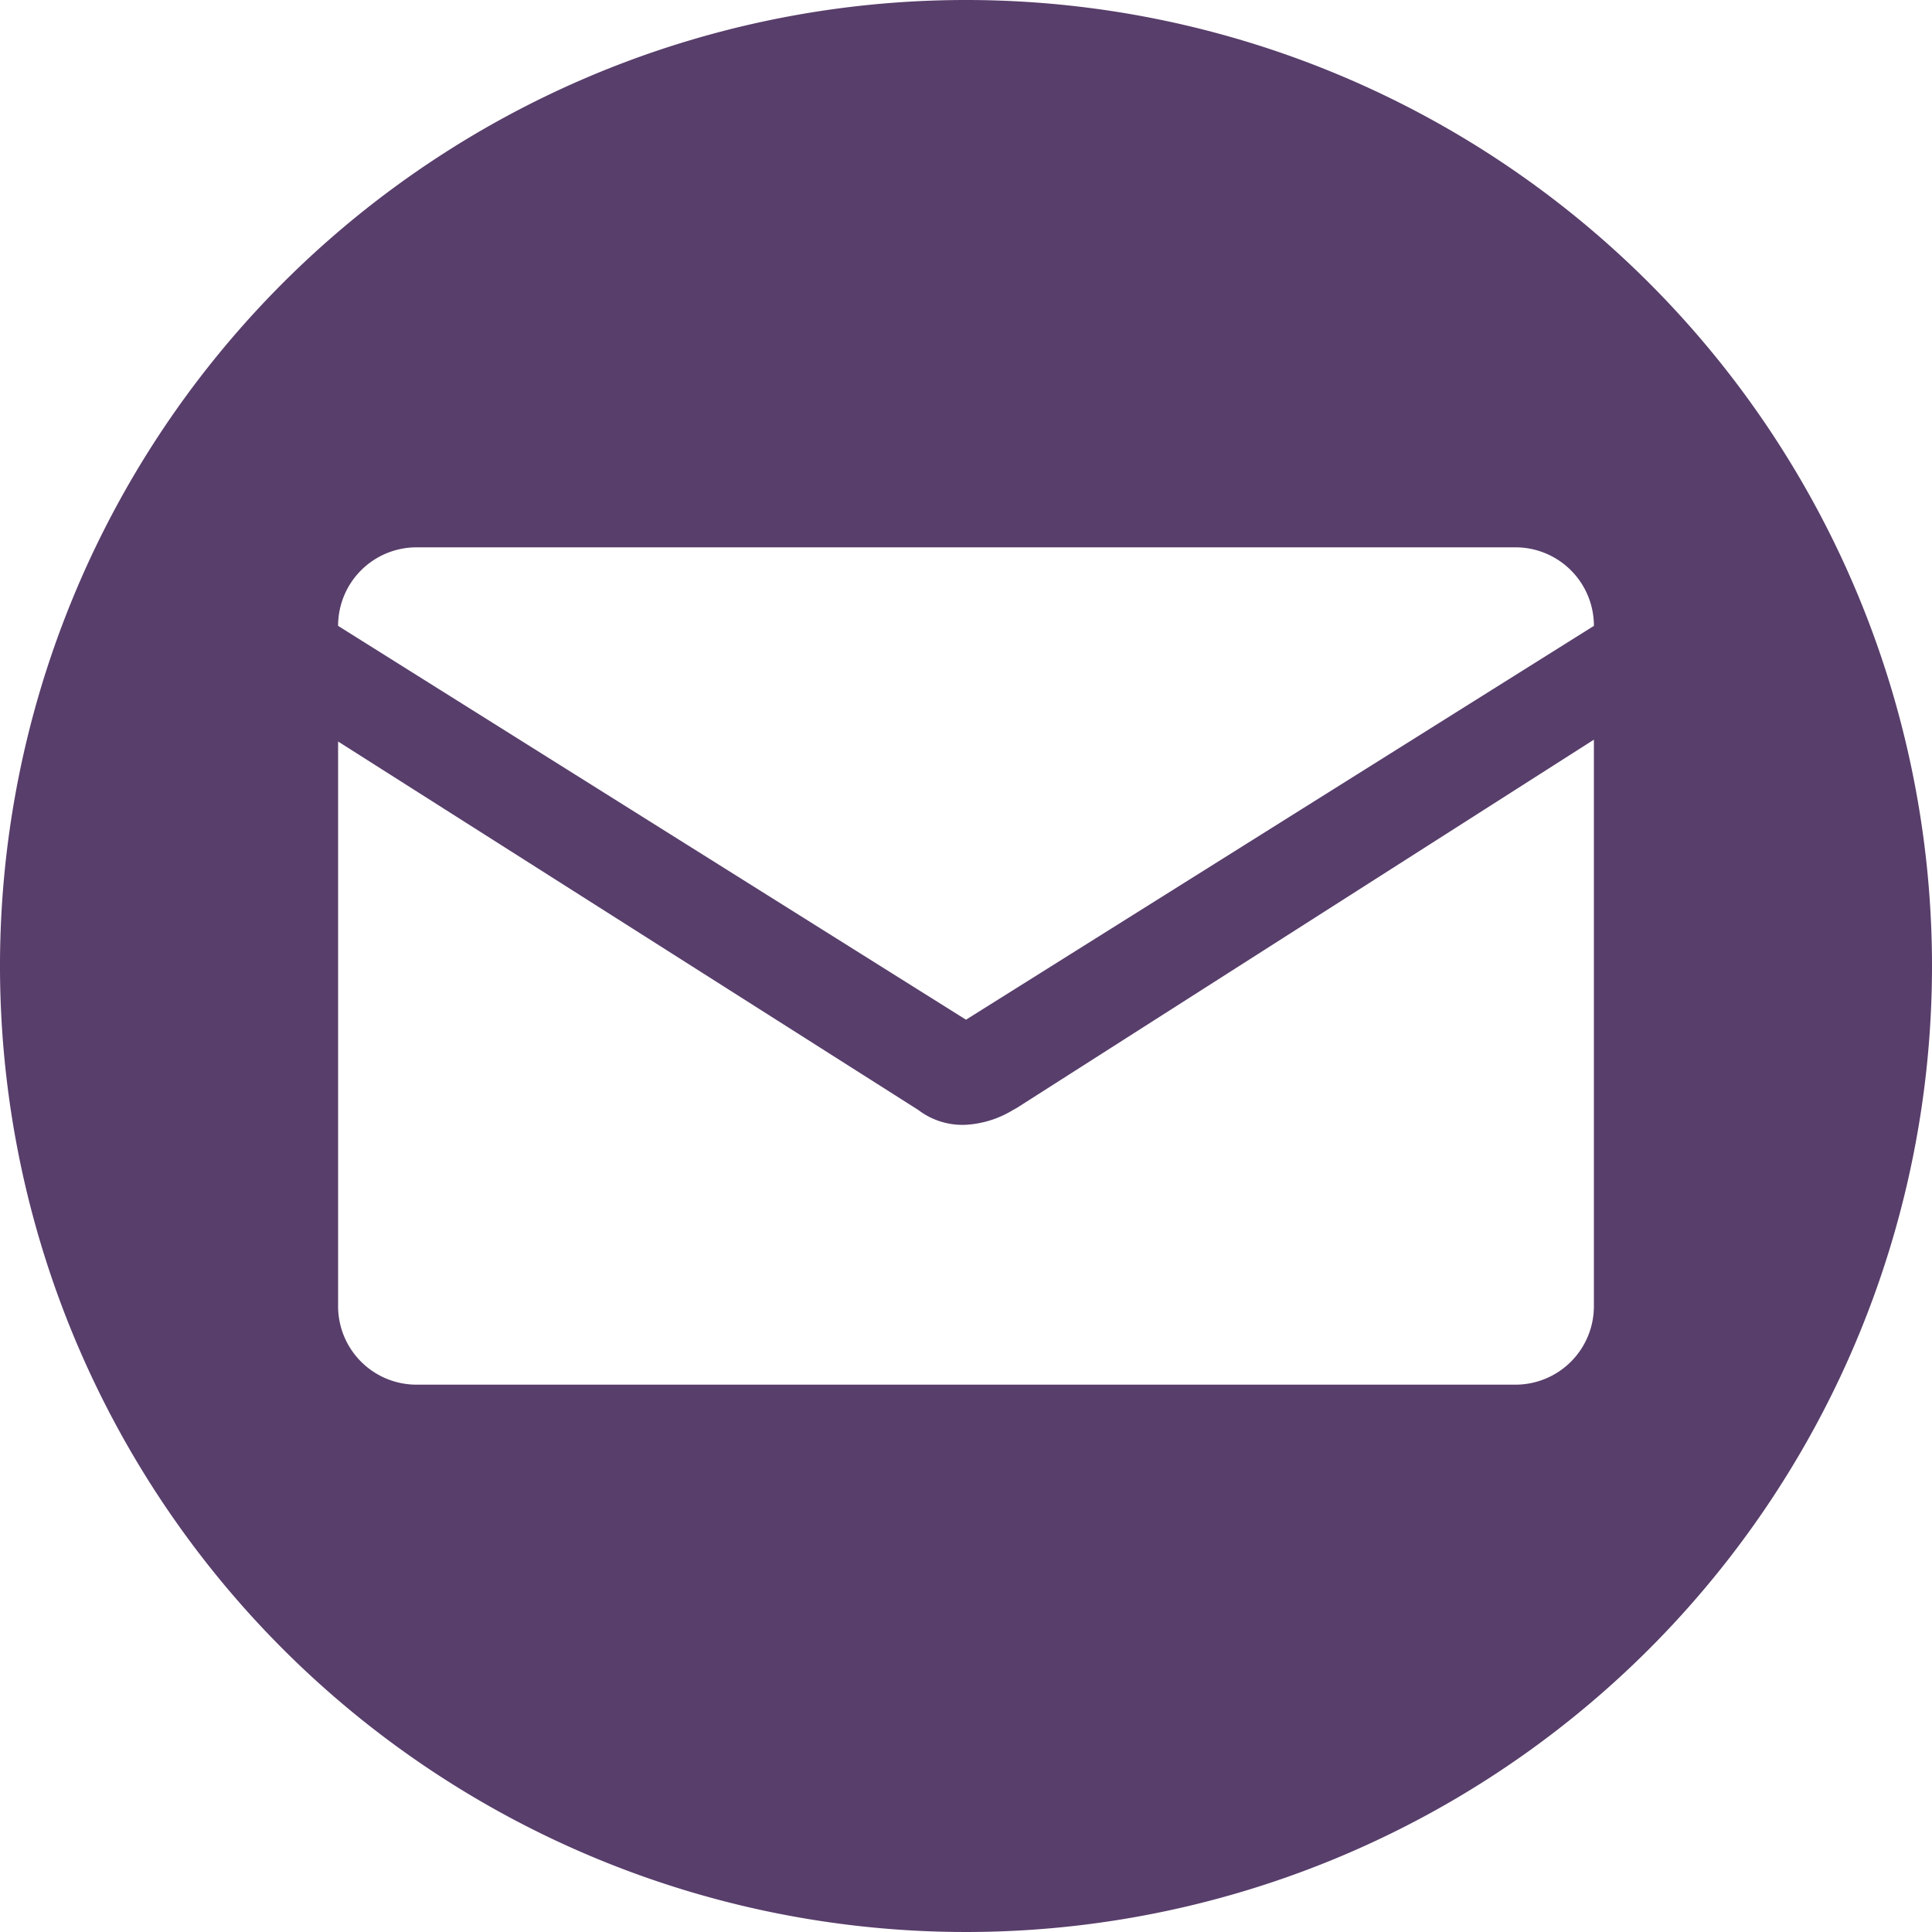 <svg xmlns="http://www.w3.org/2000/svg" viewBox="0 0 200 200"><defs><style>.cls-1{fill:#583e6b;}</style></defs><title>icon_email</title><g id="Layer_2" data-name="Layer 2"><g id="Layer_1_copy" data-name="Layer 1 copy"><path class="cls-1" d="M100,0A100,100,0,1,0,200,100,100,100,0,0,0,100,0Zm65,135.21a8.12,8.12,0,0,1-8.12,8.13H43.13A8.12,8.12,0,0,1,35,135.21V76.76l60.07,38.15a7.52,7.52,0,0,0,4.86,1.53,10.47,10.47,0,0,0,5.32-1.78l-.38.28L165,76.57Zm-65-29.65L35,64.79a8.12,8.12,0,0,1,8.13-8.13H156.88A8.12,8.12,0,0,1,165,64.79Z"/><path class="cls-1" d="M105.25,114.67"/></g></g></svg>